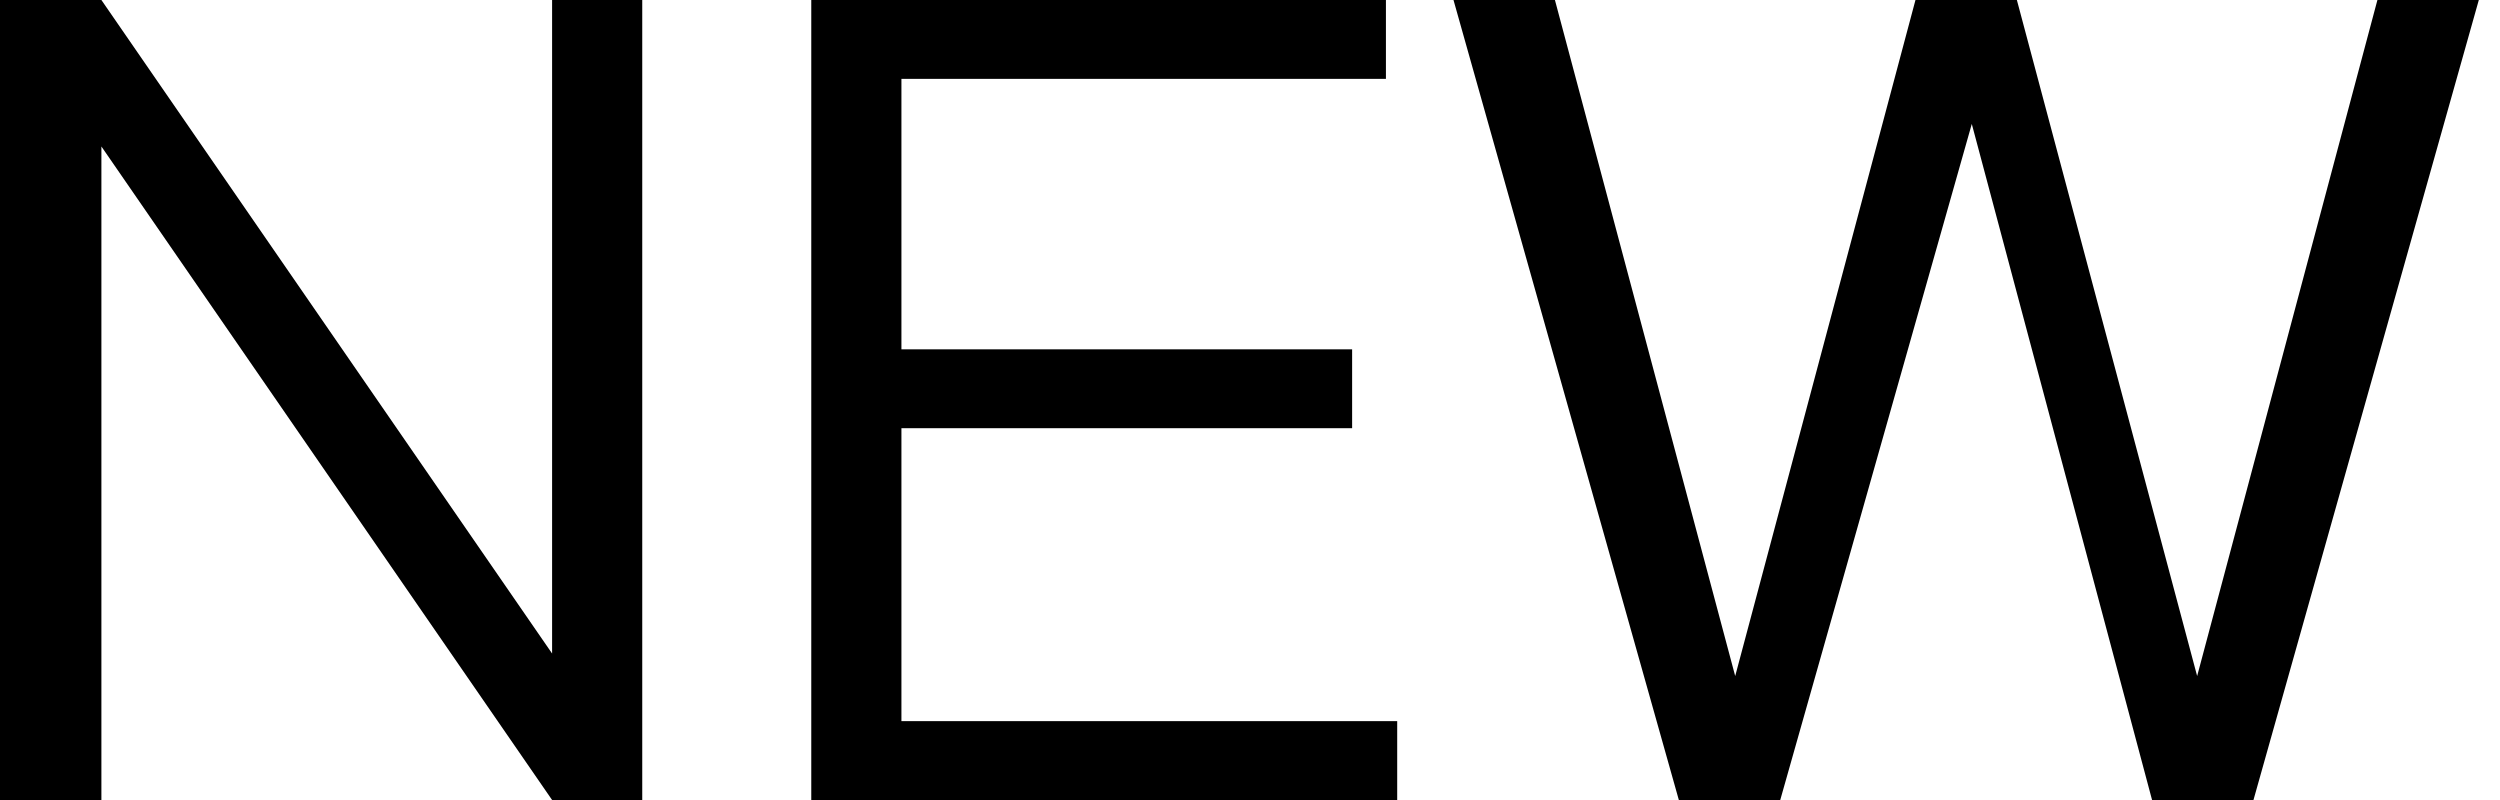 <!-- Generated by IcoMoon.io -->
<svg version="1.1" xmlns="http://www.w3.org/2000/svg" width="100" height="32" viewBox="0 0 100 32">
<path d="M4.056 0l18.028 26.141v-26.141h3.606v32h-3.606l-18.028-26.141v26.592h-4.056v-32.451h4.056zM55.437 0v3.155h-19.38v10.817h18.028v3.155h-18.028v11.718h19.831v3.155h-23.437v-32h22.986zM62.197 0l7.211 27.042 7.211-27.042h4.056l7.211 27.042 7.211-27.042h4.056l-9.014 32h-4.056l-7.211-27.042-7.662 27.042h-4.056l-9.014-32h4.056z"></path>
</svg>
